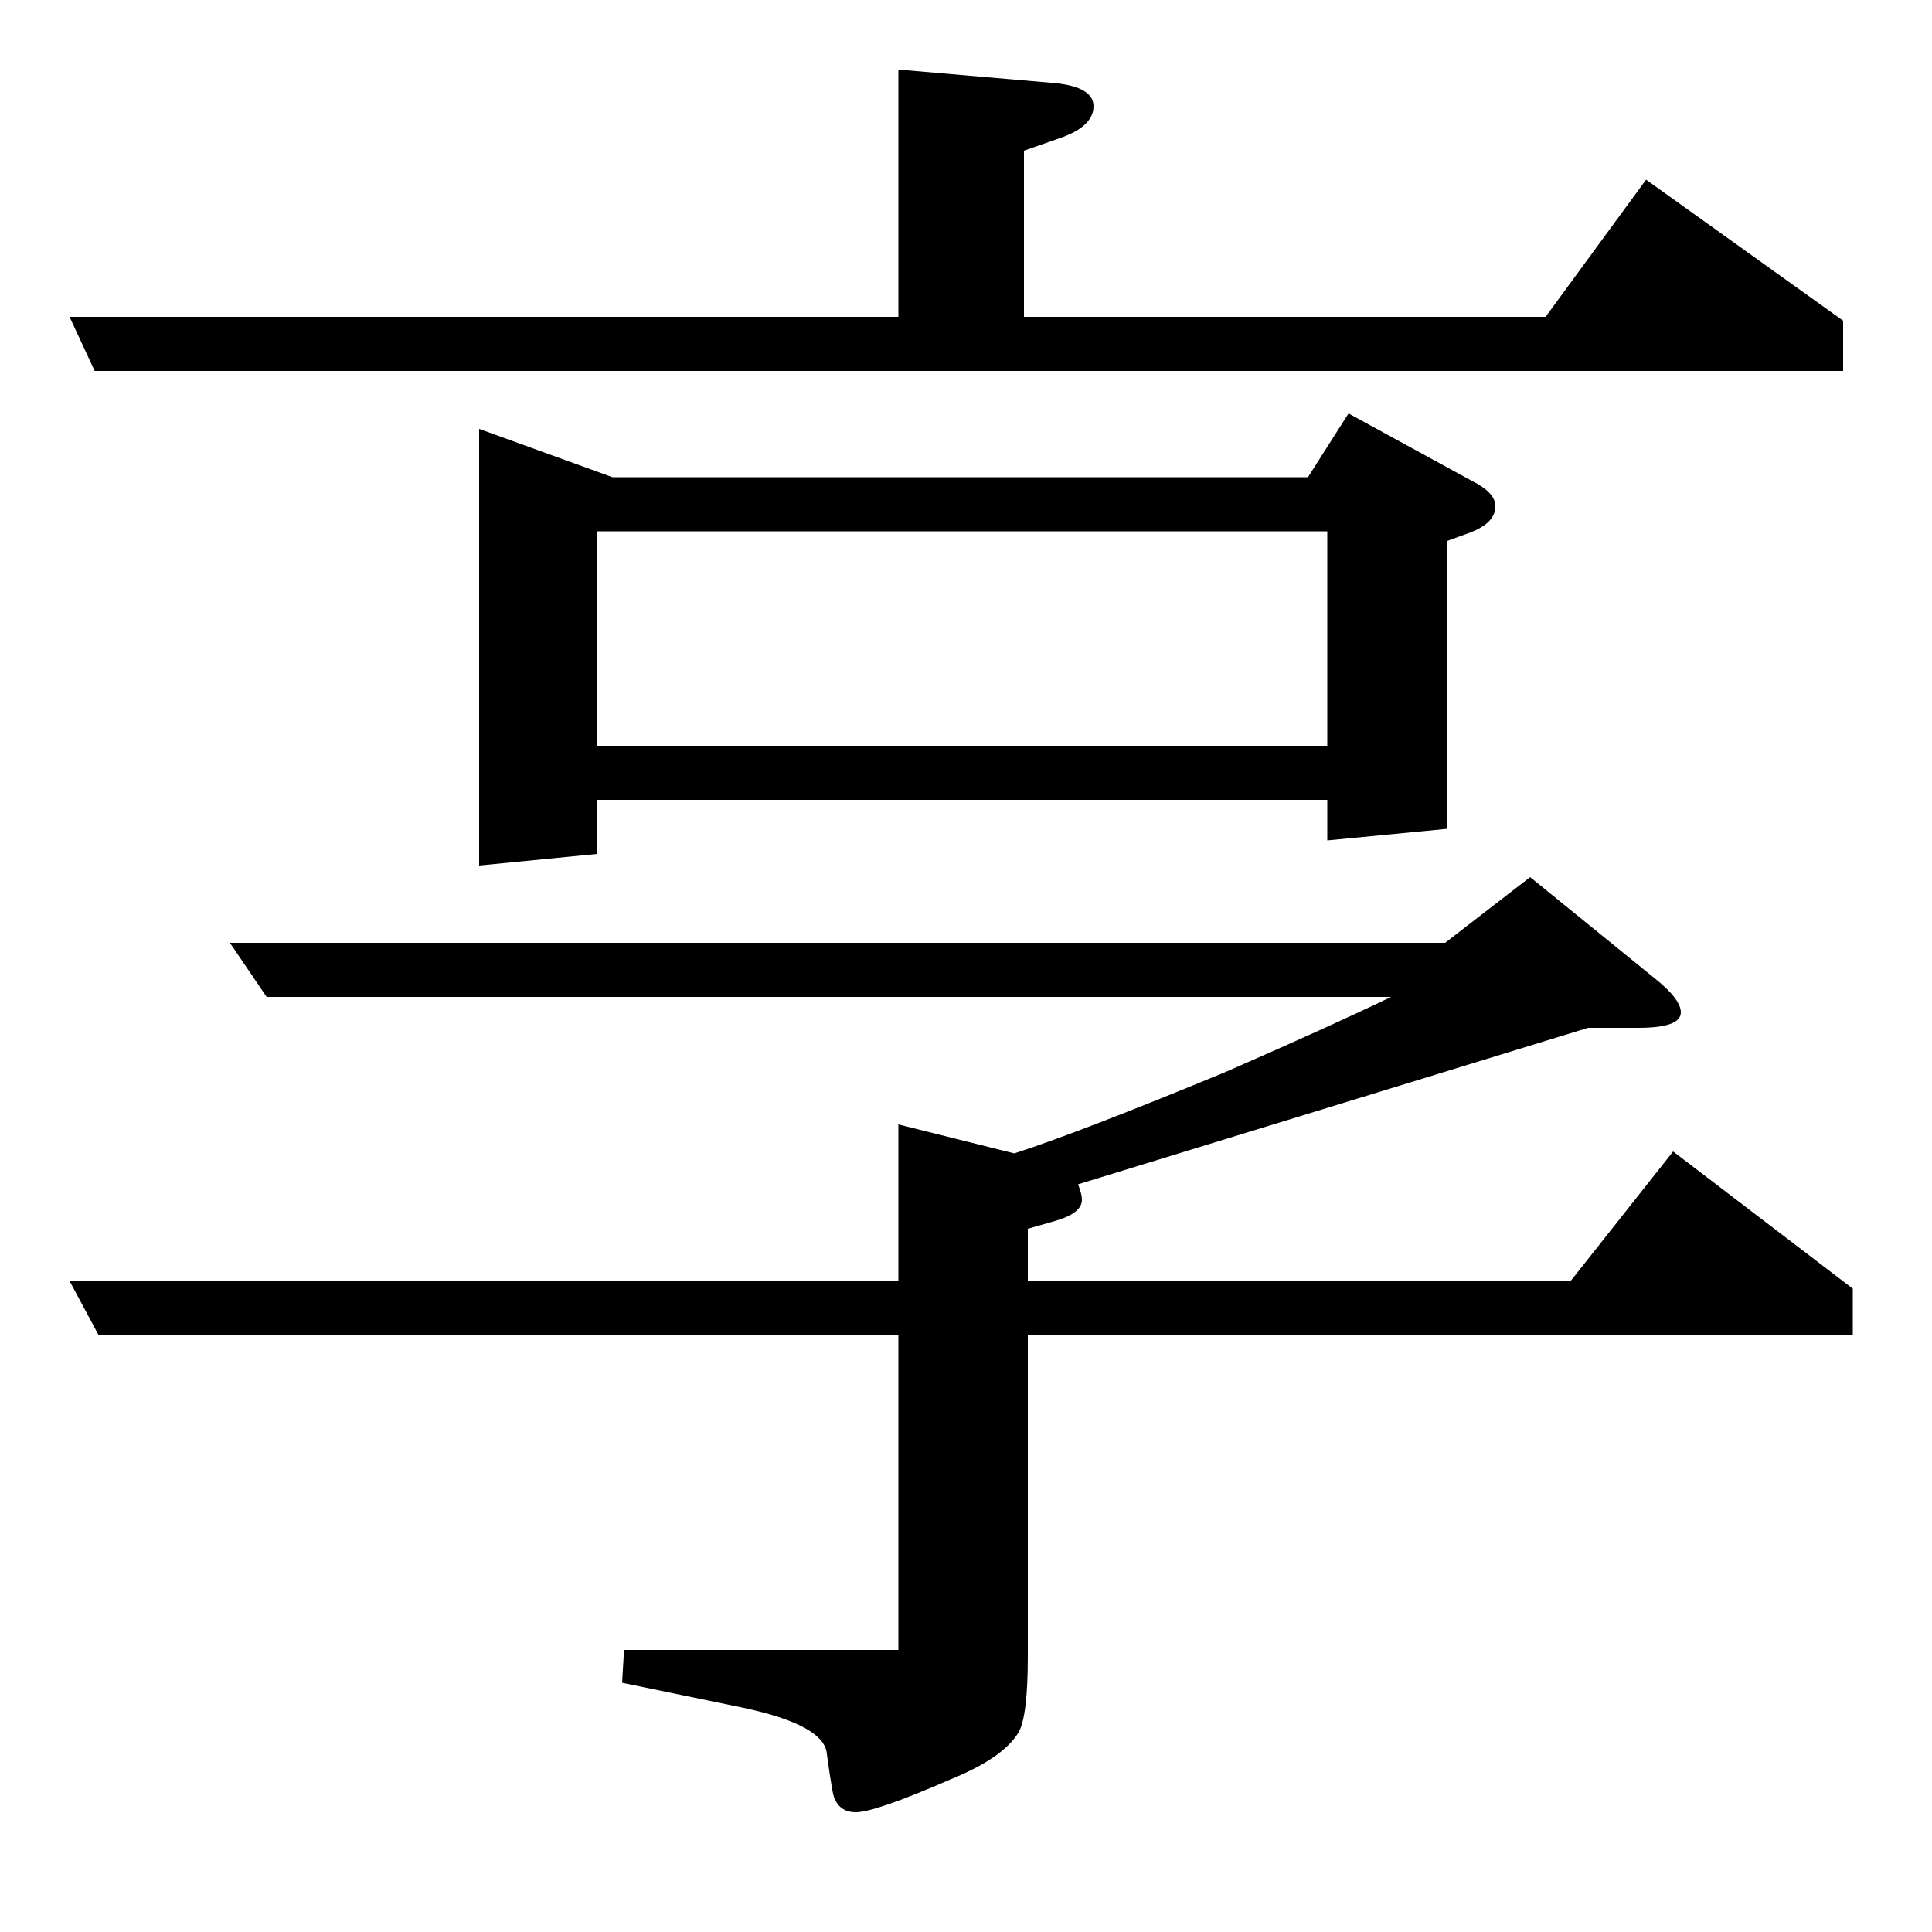 <?xml version="1.0" standalone="no"?>
<!DOCTYPE svg PUBLIC "-//W3C//DTD SVG 1.1//EN" "http://www.w3.org/Graphics/SVG/1.1/DTD/svg11.dtd" >
<svg xmlns="http://www.w3.org/2000/svg" xmlns:xlink="http://www.w3.org/1999/xlink" version="1.1" viewBox="0 -120 1000 1000">
  <g transform="matrix(1 0 0 -1 0 880)">
   <path fill="currentColor"
d="M36 337h429v81l60 -15q34 11 109 42q55 24 86 39h-582l-19 28h629l44 34l64 -52q14 -11 14 -18q0 -8 -22 -8h-26l-264 -81q2 -5 2 -8q0 -7 -14 -11l-14 -4v-27h281l53 67l93 -71v-24h-427v-166q0 -32 -5 -40q-8 -13 -35 -24q-39 -17 -49 -17q-8 0 -11 7q-1 1 -4 23
q-1 15 -43 24l-63 13l1 17h142v163h-414zM49 808l-13 28h429v128l81 -7q20 -2 20 -12t-16 -16l-20 -7v-86h270l52 71l102 -73v-26h-905zM248 552v226l69 -25h360l21 33l64 -35q12 -6 12 -13q0 -9 -14 -14l-11 -4v-149l-62 -6v21h-378v-28zM309 725v-111h378v111h-378z" />
  </g>

</svg>

